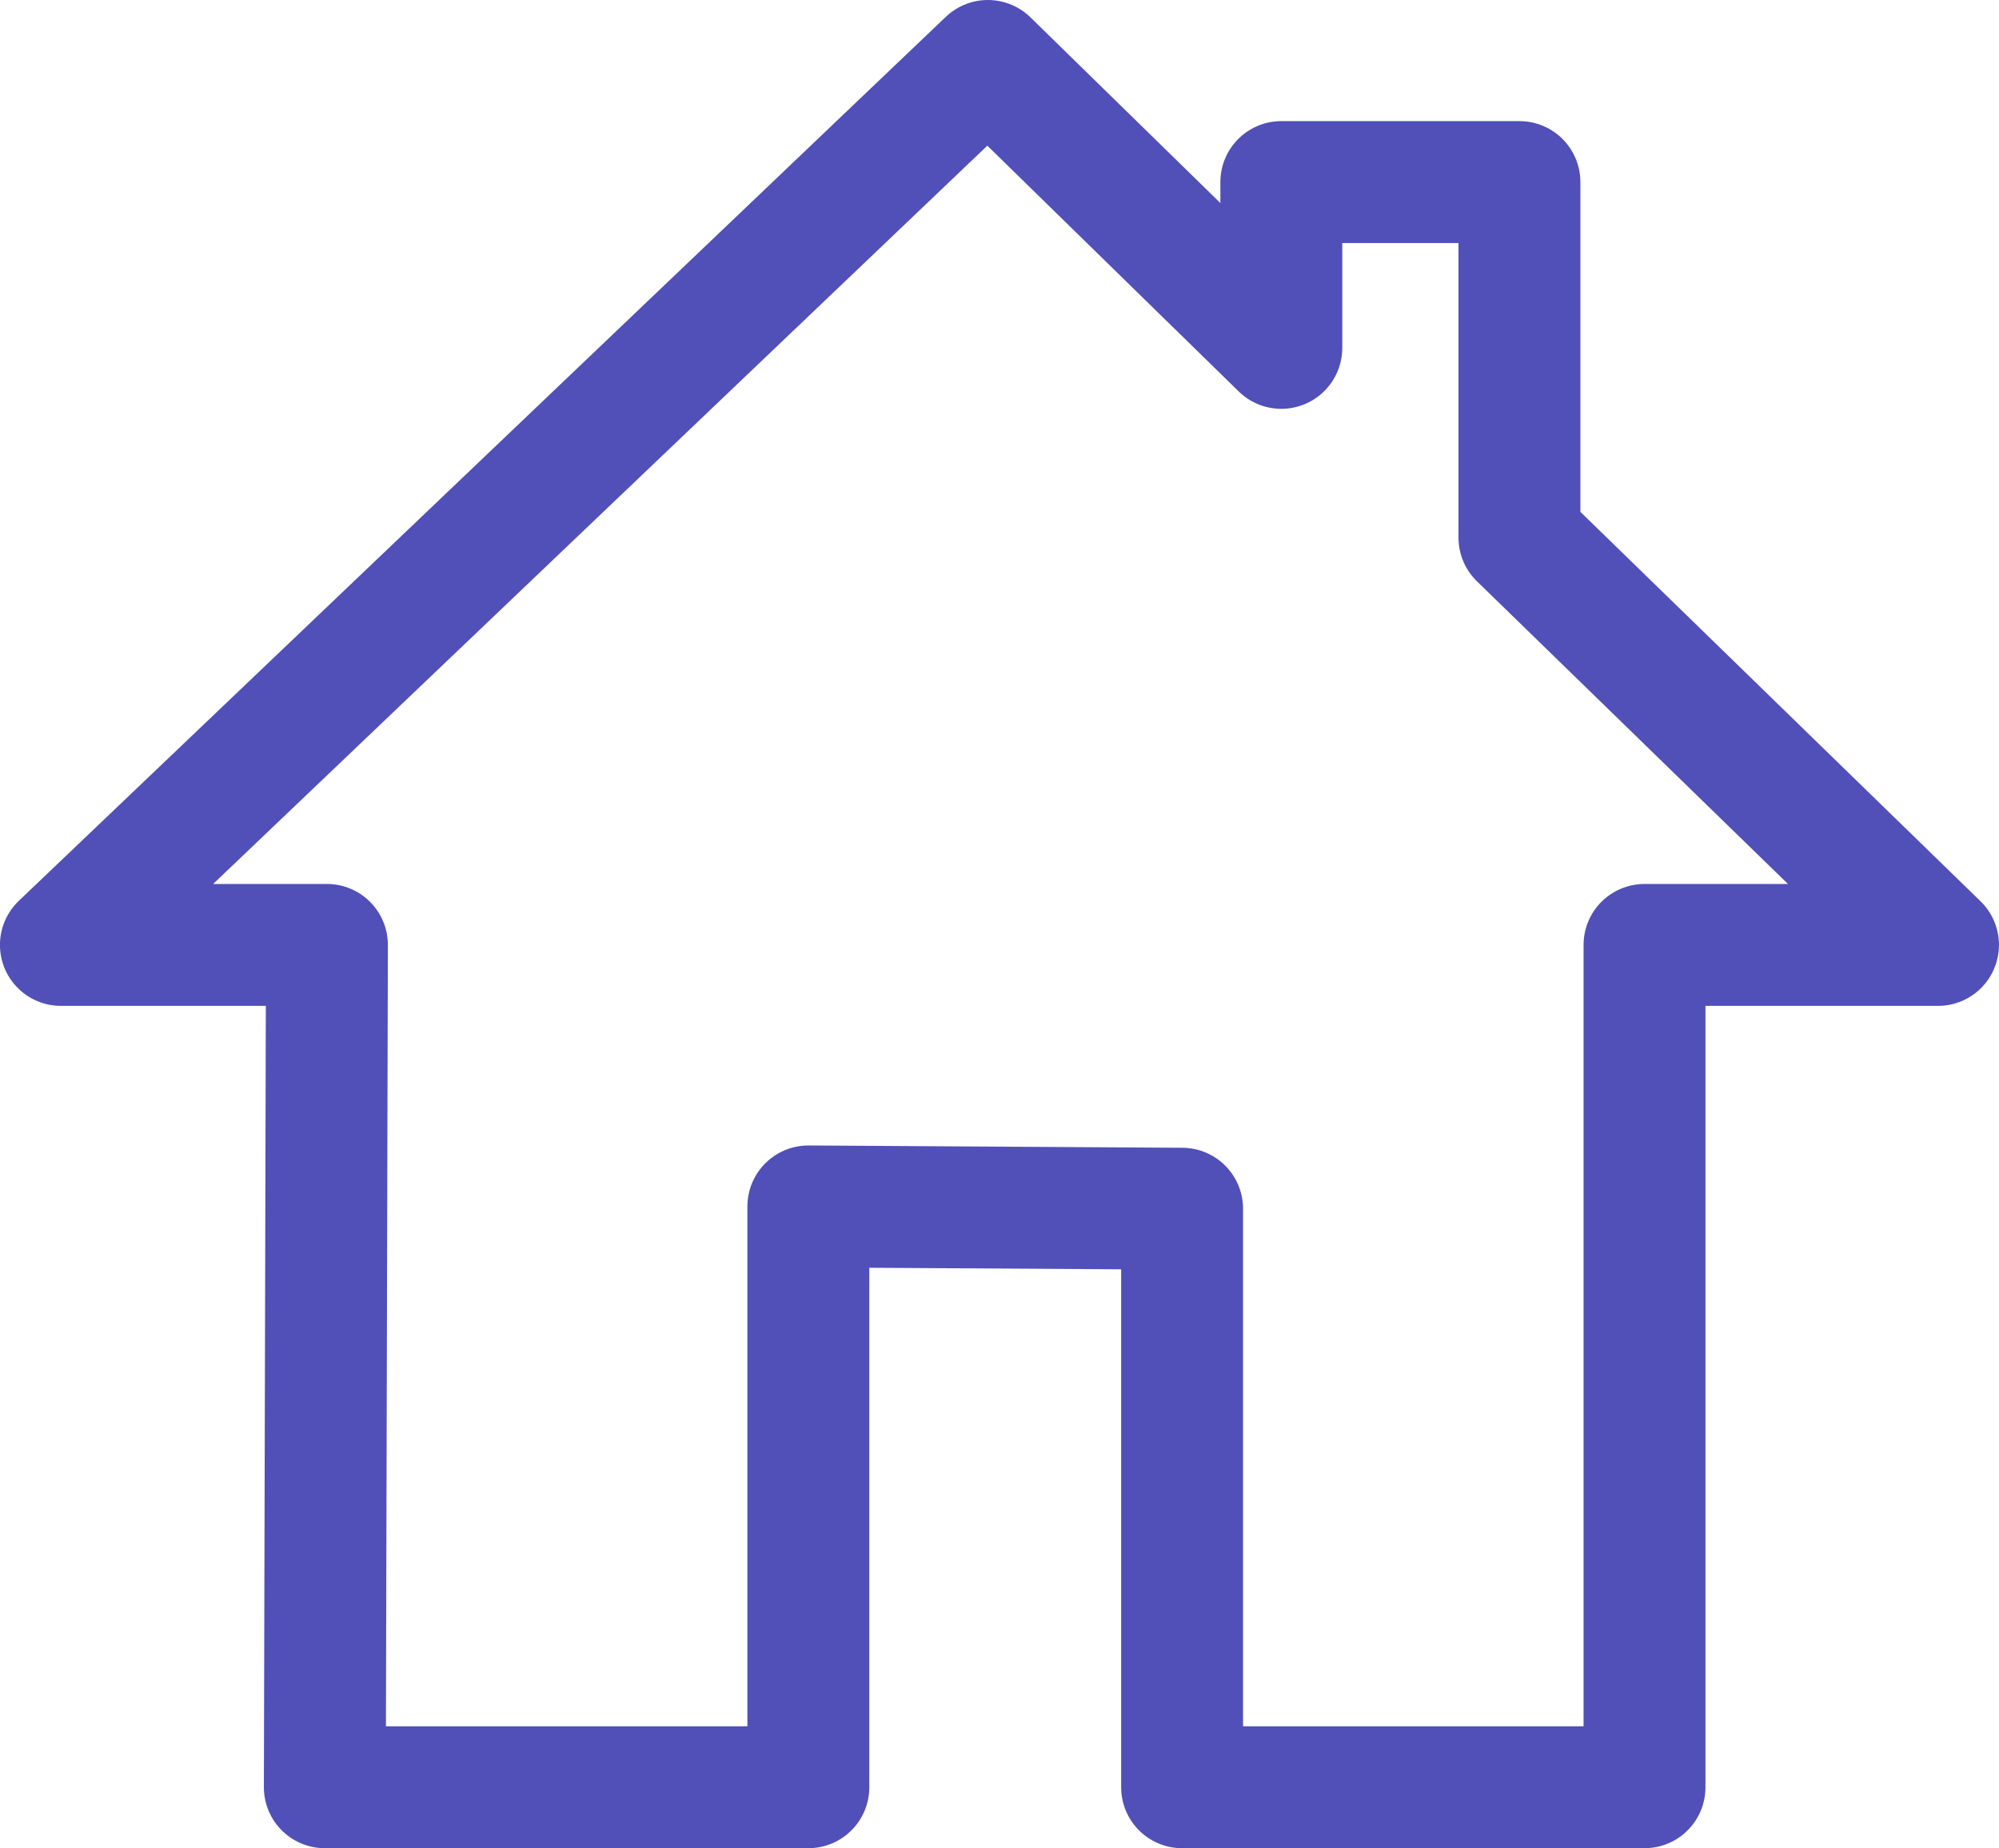 <?xml version="1.0" encoding="UTF-8" standalone="no"?>
<!-- Created with Inkscape (http://www.inkscape.org/) -->

<svg
   xmlns:dc="http://purl.org/dc/elements/1.1/"
   xmlns:cc="http://creativecommons.org/ns#"
   xmlns:rdf="http://www.w3.org/1999/02/22-rdf-syntax-ns#"
   xmlns:svg="http://www.w3.org/2000/svg"
   xmlns="http://www.w3.org/2000/svg"
   xmlns:sodipodi="http://sodipodi.sourceforge.net/DTD/sodipodi-0.dtd"
   xmlns:inkscape="http://www.inkscape.org/namespaces/inkscape"
   width="40.9mm"
   height="37.812mm"
   viewBox="0 0 40.9 37.812"
   version="1.1"
   id="svg8"
   inkscape:version="0.92.1 r15371"
   sodipodi:docname="home.svg">
  <defs
     id="defs2" />
  <sodipodi:namedview
     id="base"
     pagecolor="#ffffff"
     bordercolor="#666666"
     borderopacity="1.0"
     inkscape:pageopacity="0.0"
     inkscape:pageshadow="2"
     inkscape:zoom="1.979899"
     inkscape:cx="8.7333218"
     inkscape:cy="67.397822"
     inkscape:document-units="mm"
     inkscape:current-layer="layer1"
     showgrid="false"
     fit-margin-top="0"
     fit-margin-left="0"
     fit-margin-right="0"
     fit-margin-bottom="0"
     inkscape:window-width="2400"
     inkscape:window-height="1271"
     inkscape:window-x="-9"
     inkscape:window-y="-9"
     inkscape:window-maximized="1" />
  <g
     inkscape:label="Layer 1"
     inkscape:groupmode="layer"
     id="layer1"
     transform="translate(-12.75,-164.182)">
    <path
       style="fill:none;stroke:#5050b8;stroke-width:2.494;stroke-linecap:round;stroke-linejoin:round;stroke-miterlimit:4;stroke-dasharray:none;stroke-opacity:1"
       d="m 32.962,165.429 -18.966,18.085 h 5.443 l -0.043,17.233 h 9.893 v -11.883 l 7.647,0.047 v 11.836 h 9.461 v -17.233 h 6.005 l -8.564,-8.333 v -7.274 h -4.872 v 3.392 z"
       id="path4496"
       inkscape:connector-curvature="0"
       sodipodi:nodetypes="cccccccccccccccc"
       inkscape:export-filename="C:\code\Fluicell\Git\Labonatip\apps\Lab-on-a-tip\icons\home.png"
       inkscape:export-xdpi="300"
       inkscape:export-ydpi="300" />
  </g>
</svg>
